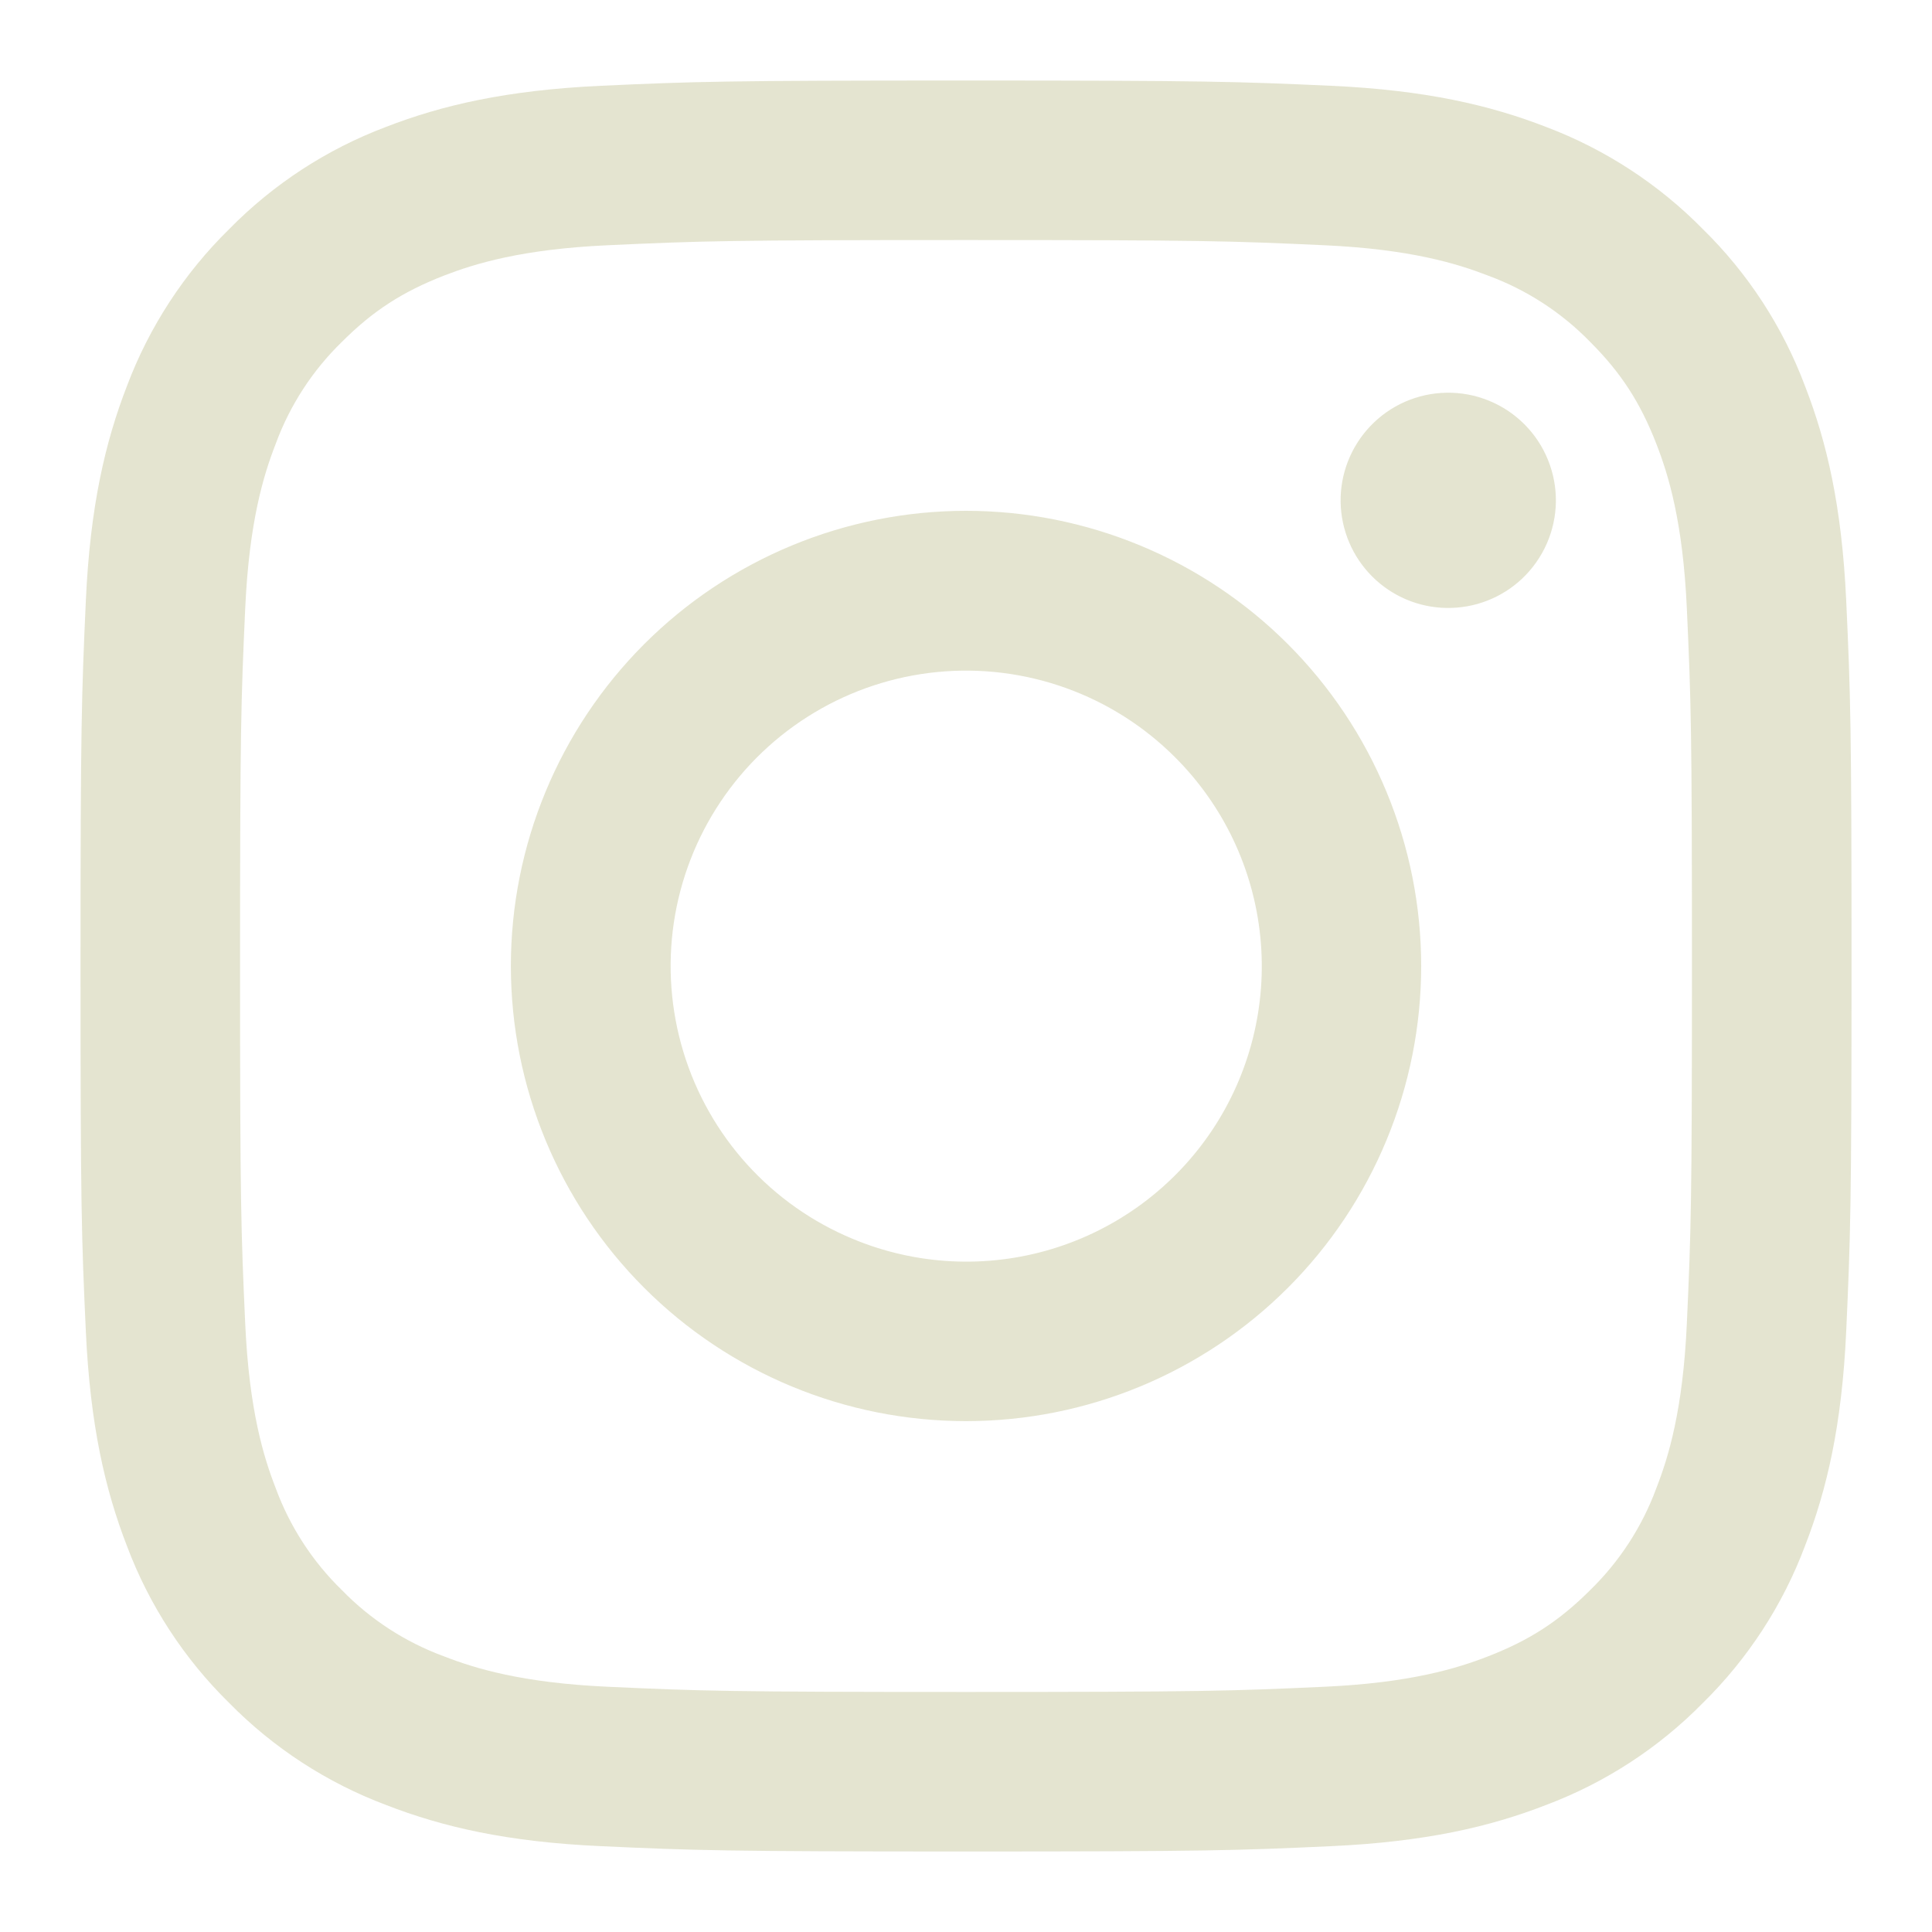 <svg width="40" height="40" viewBox="0 0 40 40" fill="none" xmlns="http://www.w3.org/2000/svg">
<path fill-rule="evenodd" clip-rule="evenodd" d="M12.442 1.776C14.397 1.687 15.02 1.667 20 1.667C24.98 1.667 25.604 1.688 27.557 1.776C29.51 1.865 30.844 2.176 32.01 2.628C33.232 3.09 34.34 3.812 35.257 4.745C36.19 5.66 36.91 6.766 37.37 7.99C37.824 9.156 38.134 10.49 38.224 12.44C38.314 14.398 38.334 15.021 38.334 20C38.334 24.98 38.312 25.603 38.224 27.558C38.135 29.508 37.824 30.841 37.37 32.008C36.91 33.232 36.189 34.34 35.257 35.257C34.34 36.19 33.232 36.91 32.01 37.37C30.844 37.823 29.51 38.133 27.56 38.223C25.604 38.313 24.98 38.333 20 38.333C15.02 38.333 14.397 38.312 12.442 38.223C10.492 38.135 9.159 37.823 7.992 37.37C6.769 36.91 5.66 36.189 4.744 35.257C3.811 34.341 3.089 33.233 2.629 32.01C2.177 30.843 1.867 29.51 1.777 27.56C1.687 25.602 1.667 24.978 1.667 20C1.667 15.02 1.689 14.396 1.777 12.443C1.865 10.49 2.177 9.156 2.629 7.99C3.09 6.767 3.812 5.659 4.745 4.743C5.66 3.811 6.768 3.089 7.99 2.628C9.157 2.176 10.49 1.867 12.44 1.776H12.442ZM27.409 5.077C25.475 4.988 24.895 4.97 20 4.97C15.105 4.97 14.525 4.988 12.592 5.077C10.804 5.158 9.834 5.457 9.187 5.708C8.332 6.042 7.72 6.436 7.079 7.078C6.47 7.67 6.002 8.39 5.709 9.187C5.457 9.833 5.159 10.803 5.077 12.591C4.989 14.525 4.97 15.105 4.97 20C4.97 24.895 4.989 25.475 5.077 27.408C5.159 29.197 5.457 30.166 5.709 30.813C6.002 31.608 6.47 32.33 7.079 32.922C7.67 33.53 8.392 33.998 9.187 34.291C9.834 34.543 10.804 34.842 12.592 34.923C14.525 35.011 15.104 35.03 20 35.03C24.897 35.03 25.475 35.011 27.409 34.923C29.197 34.842 30.167 34.543 30.814 34.291C31.669 33.958 32.28 33.563 32.922 32.922C33.53 32.33 33.999 31.608 34.292 30.813C34.544 30.166 34.842 29.197 34.924 27.408C35.012 25.475 35.03 24.895 35.03 20C35.03 15.105 35.012 14.525 34.924 12.591C34.842 10.803 34.544 9.833 34.292 9.187C33.959 8.332 33.564 7.72 32.922 7.078C32.33 6.47 31.61 6.002 30.814 5.708C30.167 5.457 29.197 5.158 27.409 5.077ZM17.659 25.651C18.966 26.196 20.423 26.269 21.779 25.859C23.134 25.449 24.306 24.581 25.093 23.404C25.88 22.226 26.234 20.811 26.094 19.402C25.954 17.992 25.329 16.675 24.325 15.675C23.686 15.036 22.912 14.546 22.061 14.242C21.209 13.937 20.301 13.825 19.401 13.914C18.501 14.003 17.632 14.29 16.857 14.755C16.081 15.22 15.418 15.851 14.916 16.603C14.413 17.355 14.084 18.209 13.951 19.103C13.818 19.998 13.886 20.91 14.148 21.776C14.41 22.641 14.861 23.438 15.468 24.108C16.075 24.778 16.823 25.305 17.659 25.651ZM13.337 13.336C14.212 12.461 15.251 11.767 16.394 11.294C17.537 10.82 18.763 10.576 20 10.576C21.238 10.576 22.463 10.82 23.607 11.294C24.75 11.767 25.789 12.461 26.664 13.336C27.539 14.212 28.233 15.25 28.706 16.394C29.18 17.537 29.424 18.762 29.424 20C29.424 21.237 29.18 22.463 28.706 23.606C28.233 24.749 27.539 25.788 26.664 26.663C24.896 28.43 22.5 29.423 20 29.423C17.501 29.423 15.104 28.43 13.337 26.663C11.57 24.896 10.577 22.499 10.577 20C10.577 17.501 11.57 15.104 13.337 13.336ZM31.514 11.98C31.73 11.775 31.904 11.529 32.024 11.256C32.144 10.984 32.208 10.689 32.213 10.391C32.217 10.093 32.161 9.797 32.049 9.521C31.937 9.245 31.771 8.994 31.56 8.783C31.349 8.572 31.099 8.406 30.822 8.294C30.546 8.182 30.25 8.126 29.952 8.131C29.654 8.135 29.36 8.199 29.087 8.319C28.814 8.439 28.568 8.613 28.364 8.83C27.966 9.252 27.748 9.812 27.756 10.391C27.765 10.971 27.999 11.525 28.409 11.935C28.819 12.345 29.372 12.579 29.952 12.587C30.532 12.595 31.092 12.378 31.514 11.98Z" fill="#E4E4D0"/>
</svg>
